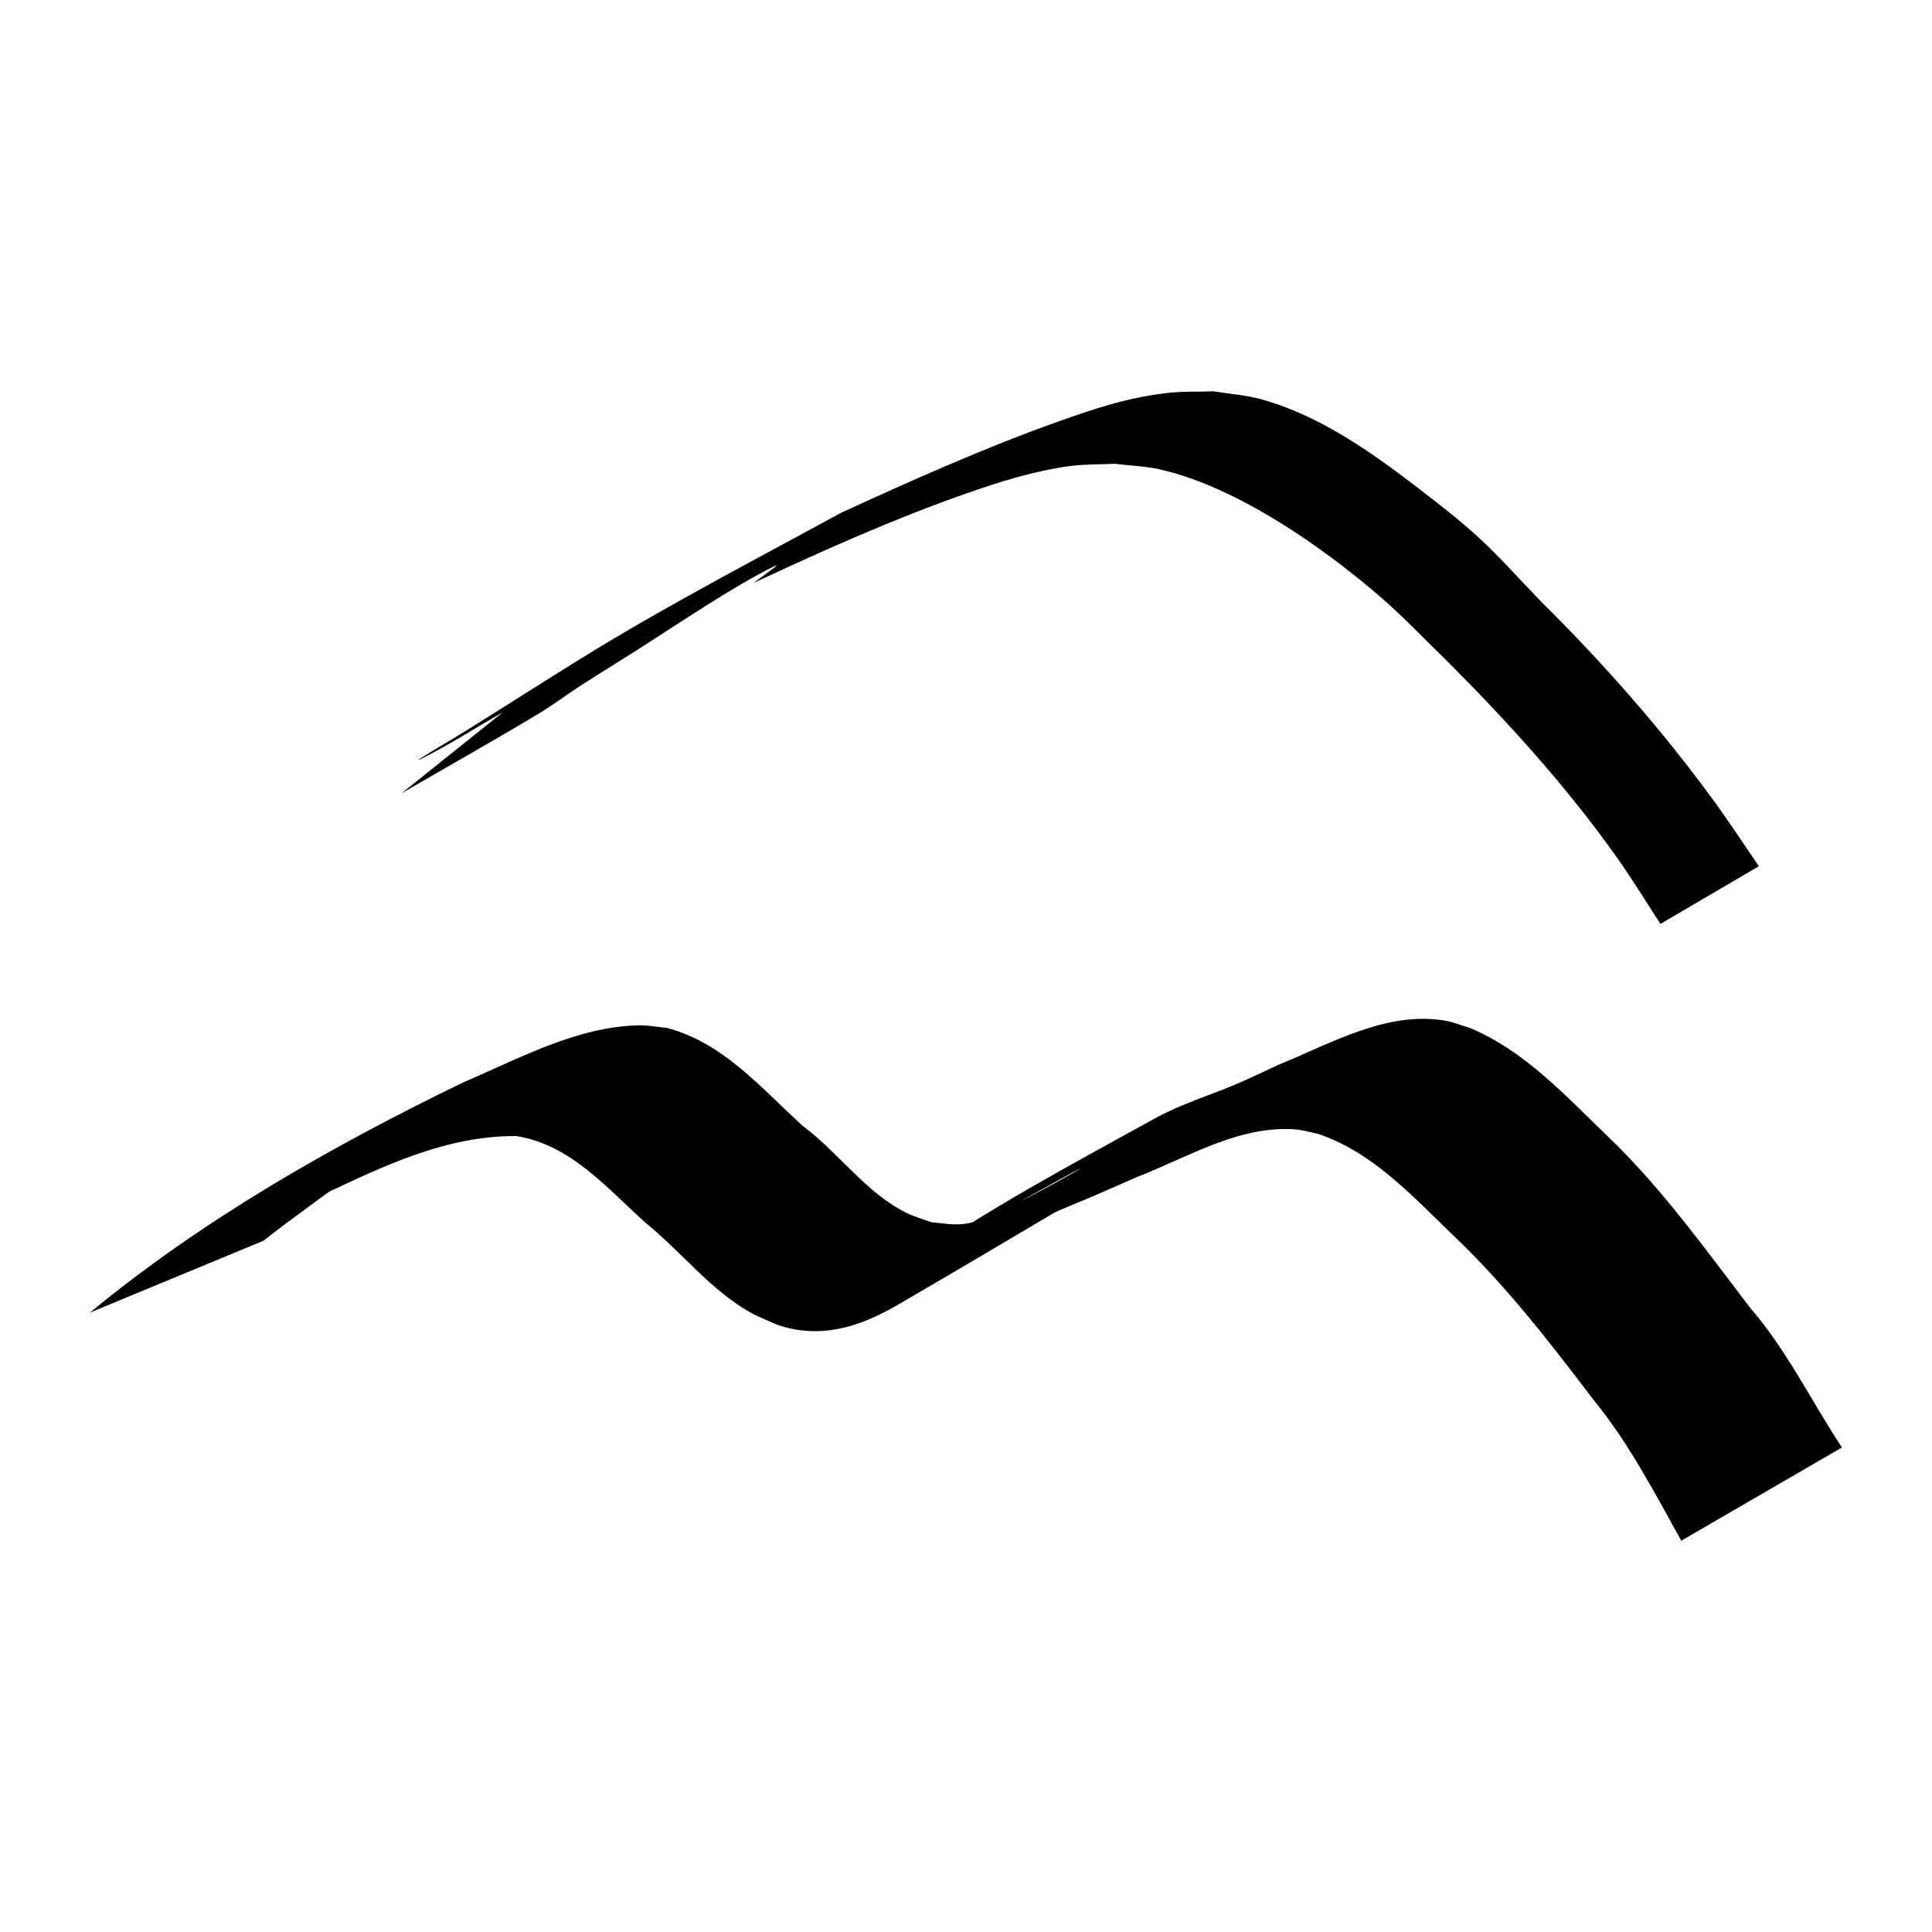 <?xml version="1.0" encoding="UTF-8" standalone="no"?>
<!-- Created with Inkscape (http://www.inkscape.org/) -->

<svg
   xmlns:dc="http://purl.org/dc/elements/1.1/"
   xmlns:cc="http://creativecommons.org/ns#"
   xmlns:rdf="http://www.w3.org/1999/02/22-rdf-syntax-ns#"
   xmlns:svg="http://www.w3.org/2000/svg"
   xmlns="http://www.w3.org/2000/svg"
   xmlns:sodipodi="http://sodipodi.sourceforge.net/DTD/sodipodi-0.dtd"
   xmlns:inkscape="http://www.inkscape.org/namespaces/inkscape"
   width="100"
   height="100"
   id="svg2"
   version="1.1"
   inkscape:version="0.47 r22583"
   sodipodi:docname="a.svg">
  <title
     id="title2813">Aksara Dompu - Mbojo</title>
  <defs
     id="defs4">
    <inkscape:perspective
       sodipodi:type="inkscape:persp3d"
       inkscape:vp_x="0 : 526.18109 : 1"
       inkscape:vp_y="0 : 1000 : 0"
       inkscape:vp_z="744.09448 : 526.18109 : 1"
       inkscape:persp3d-origin="372.04724 : 350.78739 : 1"
       id="perspective10" />
    <inkscape:perspective
       id="perspective10-9"
       inkscape:persp3d-origin="372.04724 : 350.78739 : 1"
       inkscape:vp_z="744.09448 : 526.18109 : 1"
       inkscape:vp_y="0 : 1000 : 0"
       inkscape:vp_x="0 : 526.18109 : 1"
       sodipodi:type="inkscape:persp3d" />
    <inkscape:perspective
       id="perspective10-7"
       inkscape:persp3d-origin="372.04724 : 350.78739 : 1"
       inkscape:vp_z="744.09448 : 526.18109 : 1"
       inkscape:vp_y="0 : 1000 : 0"
       inkscape:vp_x="0 : 526.18109 : 1"
       sodipodi:type="inkscape:persp3d" />
    <inkscape:perspective
       id="perspective10-0"
       inkscape:persp3d-origin="372.04724 : 350.78739 : 1"
       inkscape:vp_z="744.09448 : 526.18109 : 1"
       inkscape:vp_y="0 : 1000 : 0"
       inkscape:vp_x="0 : 526.18109 : 1"
       sodipodi:type="inkscape:persp3d" />
    <inkscape:perspective
       id="perspective10-2"
       inkscape:persp3d-origin="372.04724 : 350.78739 : 1"
       inkscape:vp_z="744.09448 : 526.18109 : 1"
       inkscape:vp_y="0 : 1000 : 0"
       inkscape:vp_x="0 : 526.18109 : 1"
       sodipodi:type="inkscape:persp3d" />
    <inkscape:perspective
       id="perspective10-01"
       inkscape:persp3d-origin="372.04724 : 350.78739 : 1"
       inkscape:vp_z="744.09448 : 526.18109 : 1"
       inkscape:vp_y="0 : 1000 : 0"
       inkscape:vp_x="0 : 526.18109 : 1"
       sodipodi:type="inkscape:persp3d" />
    <inkscape:perspective
       id="perspective10-28"
       inkscape:persp3d-origin="372.04724 : 350.78739 : 1"
       inkscape:vp_z="744.09448 : 526.18109 : 1"
       inkscape:vp_y="0 : 1000 : 0"
       inkscape:vp_x="0 : 526.18109 : 1"
       sodipodi:type="inkscape:persp3d" />
    <inkscape:perspective
       id="perspective10-5"
       inkscape:persp3d-origin="372.04724 : 350.78739 : 1"
       inkscape:vp_z="744.09448 : 526.18109 : 1"
       inkscape:vp_y="0 : 1000 : 0"
       inkscape:vp_x="0 : 526.18109 : 1"
       sodipodi:type="inkscape:persp3d" />
    <inkscape:perspective
       id="perspective10-91"
       inkscape:persp3d-origin="372.04724 : 350.78739 : 1"
       inkscape:vp_z="744.09448 : 526.18109 : 1"
       inkscape:vp_y="0 : 1000 : 0"
       inkscape:vp_x="0 : 526.18109 : 1"
       sodipodi:type="inkscape:persp3d" />
    <inkscape:perspective
       id="perspective10-09"
       inkscape:persp3d-origin="372.04724 : 350.78739 : 1"
       inkscape:vp_z="744.09448 : 526.18109 : 1"
       inkscape:vp_y="0 : 1000 : 0"
       inkscape:vp_x="0 : 526.18109 : 1"
       sodipodi:type="inkscape:persp3d" />
    <inkscape:perspective
       id="perspective10-6"
       inkscape:persp3d-origin="372.04724 : 350.78739 : 1"
       inkscape:vp_z="744.09448 : 526.18109 : 1"
       inkscape:vp_y="0 : 1000 : 0"
       inkscape:vp_x="0 : 526.18109 : 1"
       sodipodi:type="inkscape:persp3d" />
    <inkscape:perspective
       sodipodi:type="inkscape:persp3d"
       inkscape:vp_x="0 : 526.18109 : 1"
       inkscape:vp_y="0 : 1000 : 0"
       inkscape:vp_z="744.09448 : 526.18109 : 1"
       inkscape:persp3d-origin="372.04724 : 350.78739 : 1"
       id="perspective10-97" />
    <inkscape:perspective
       id="perspective10-8"
       inkscape:persp3d-origin="372.04724 : 350.78739 : 1"
       inkscape:vp_z="744.09448 : 526.18109 : 1"
       inkscape:vp_y="0 : 1000 : 0"
       inkscape:vp_x="0 : 526.18109 : 1"
       sodipodi:type="inkscape:persp3d" />
    <inkscape:perspective
       id="perspective10-9-7"
       inkscape:persp3d-origin="372.04724 : 350.78739 : 1"
       inkscape:vp_z="744.09448 : 526.18109 : 1"
       inkscape:vp_y="0 : 1000 : 0"
       inkscape:vp_x="0 : 526.18109 : 1"
       sodipodi:type="inkscape:persp3d" />
    <inkscape:perspective
       id="perspective10-66"
       inkscape:persp3d-origin="372.04724 : 350.78739 : 1"
       inkscape:vp_z="744.09448 : 526.18109 : 1"
       inkscape:vp_y="0 : 1000 : 0"
       inkscape:vp_x="0 : 526.18109 : 1"
       sodipodi:type="inkscape:persp3d" />
    <inkscape:perspective
       id="perspective10-87"
       inkscape:persp3d-origin="372.04724 : 350.78739 : 1"
       inkscape:vp_z="744.09448 : 526.18109 : 1"
       inkscape:vp_y="0 : 1000 : 0"
       inkscape:vp_x="0 : 526.18109 : 1"
       sodipodi:type="inkscape:persp3d" />
  </defs>
  <sodipodi:namedview
     id="base"
     pagecolor="#ffffff"
     bordercolor="#666666"
     borderopacity="1.0"
     inkscape:pageopacity="0.0"
     inkscape:pageshadow="2"
     inkscape:zoom="1"
     inkscape:cx="-64"
     inkscape:cy="28.139785"
     inkscape:document-units="px"
     inkscape:current-layer="layer1"
     showgrid="false"
     inkscape:window-width="1024"
     inkscape:window-height="538"
     inkscape:window-x="0"
     inkscape:window-y="24"
     inkscape:window-maximized="1" />
  <g
     inkscape:label="Layer 1"
     inkscape:groupmode="layer"
     id="layer1"
     transform="translate(0,-952.362)">
    <g
       id="layer1-0"
       inkscape:label="Layer 1"
       transform="translate(0.406,0.471)">
      <path
         d="m 4.254,1019.827 c 5.856,-4.826 12.519,-8.616 19.331,-11.918 2.859,-1.217 5.862,-2.882 9.06,-2.946 0.486,-0.014 0.968,0.086 1.452,0.13 2.935,0.758 4.901,3.13 7.058,5.084 1.846,1.375 3.253,3.446 5.343,4.485 0.412,0.205 0.86,0.325 1.291,0.487 0.958,0.092 1.386,0.224 2.329,-0.037 1.943,-0.538 12.964,-7.101 -3.482,2.208 4.048,-2.827 8.314,-5.101 12.681,-7.511 1.463,-0.807 2.721,-1.15 4.265,-1.804 0.729,-0.309 1.44,-0.66 2.16,-0.99 2.7,-1.091 5.582,-2.799 8.621,-2.301 0.449,0.073 0.874,0.255 1.31,0.383 2.859,1.188 4.991,3.554 7.187,5.657 2.772,2.665 5.001,5.795 7.328,8.835 1.898,2.196 3.158,4.82 4.745,7.223 0,0 -8.317,4.825 -8.317,4.825 l 0,0 c -1.381,-2.488 -2.7,-5.027 -4.505,-7.245 -2.296,-3.021 -4.61,-6.019 -7.377,-8.635 -2.087,-2.013 -4.142,-4.269 -6.973,-5.194 -0.387,-0.073 -0.768,-0.191 -1.16,-0.218 -2.897,-0.203 -5.579,1.475 -8.174,2.474 -0.72,0.316 -1.437,0.637 -2.159,0.948 -0.764,0.329 -1.54,0.629 -2.297,0.973 -0.679,0.309 -2.639,1.388 -2.01,0.986 2.08,-1.328 4.248,-2.514 6.372,-3.772 -0.474,0.317 -0.949,0.632 -1.421,0.951 -0.468,0.317 -0.931,0.639 -1.397,0.958 -3.178,1.871 -6.341,3.766 -9.533,5.612 -1.932,1.118 -3.966,1.738 -6.151,0.989 -0.461,-0.211 -0.94,-0.385 -1.382,-0.632 -2.079,-1.162 -3.577,-3.141 -5.409,-4.621 -2.024,-1.815 -3.893,-4.07 -6.725,-4.519 -3.622,-0.014 -6.791,1.517 -10.009,3.036 -3.243,1.624 -5.31,2.722 3.543,-2.297 0.727,-0.412 -1.425,0.876 -2.117,1.345 -0.283,0.192 -2.95,2.15 -3.365,2.461 -0.383,0.287 -0.759,0.584 -1.138,0.875 0,0 -8.973,3.717 -8.973,3.717 z"
         id="path3001"
         style="fill:#000000" />
      <path
         d="m 25.628,988.751 c -1.402,0.801 -2.761,1.683 -4.206,2.404 -0.829,0.414 1.566,-0.991 2.353,-1.48 2.245,-1.396 4.464,-2.835 6.723,-4.209 4.021,-2.446 8.68,-4.877 12.661,-7.049 3.67,-1.676 7.359,-3.335 11.163,-4.69 1.967,-0.701 3.593,-1.244 5.662,-1.493 0.804,-0.097 1.618,-0.058 2.428,-0.087 0.806,0.133 1.629,0.185 2.417,0.399 3.039,0.825 5.715,2.725 8.173,4.612 1.076,0.826 2.152,1.656 3.149,2.576 1.126,1.039 2.139,2.195 3.208,3.292 3.239,3.212 6.254,6.631 8.944,10.316 0.807,1.106 1.553,2.256 2.329,3.384 0,0 -5.092,2.986 -5.092,2.986 l 0,0 c -0.743,-1.134 -1.445,-2.295 -2.229,-3.401 -2.623,-3.704 -5.672,-7.06 -8.877,-10.265 -1.096,-1.056 -2.139,-2.168 -3.287,-3.168 -3.023,-2.635 -7.503,-5.773 -11.493,-6.686 -0.772,-0.177 -1.571,-0.197 -2.357,-0.296 -0.767,0.038 -1.54,0.015 -2.302,0.116 -1.87,0.248 -3.641,0.809 -5.415,1.431 -3.745,1.313 -7.374,2.94 -10.967,4.616 0.362,-0.291 1.503,-1.075 1.086,-0.873 -2.081,1.009 -5.111,3.063 -7.074,4.315 -1,0.638 -2.014,1.255 -3.01,1.899 -0.712,0.46 -1.388,0.977 -2.115,1.414 -2.353,1.415 -4.748,2.759 -7.123,4.139 0,0 5.251,-4.201 5.251,-4.201 z"
         id="path3015"
         style="fill:#000000" />
    </g>
  </g>
</svg>
